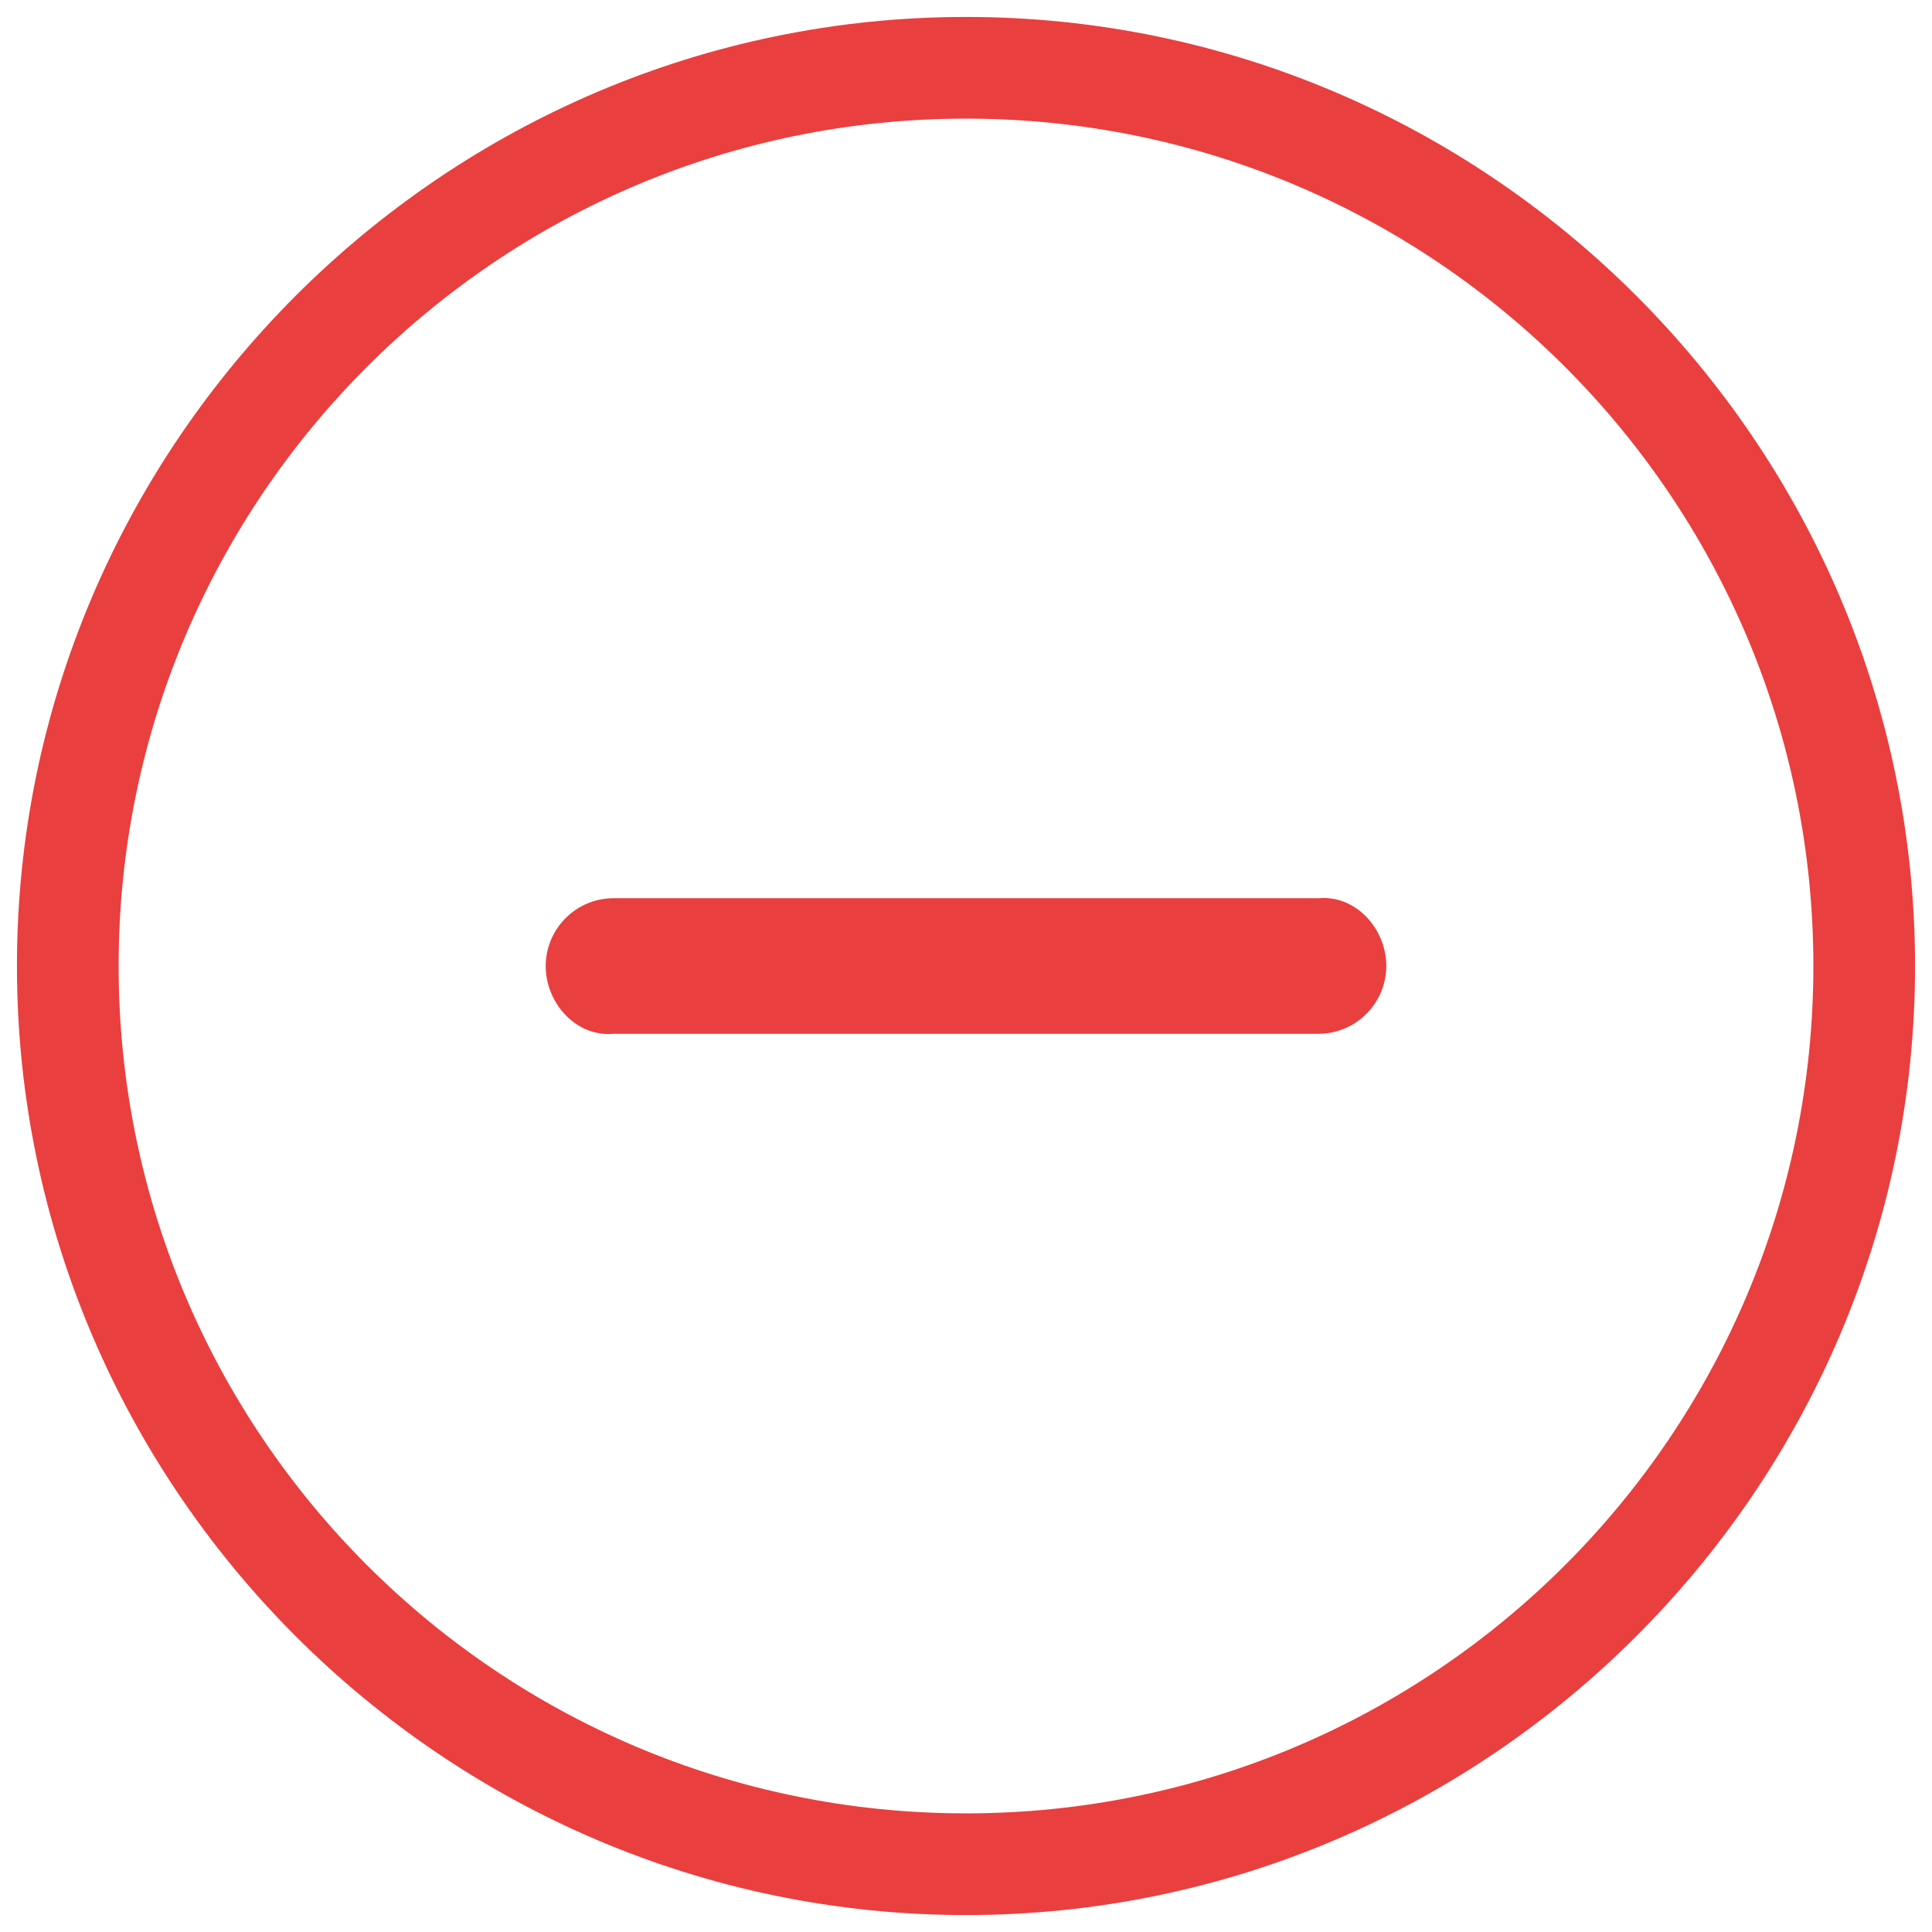 <?xml version="1.0" encoding="utf-8"?>
<!-- Generator: Adobe Illustrator 22.1.0, SVG Export Plug-In . SVG Version: 6.00 Build 0)  -->
<svg version="1.1" id="Layer_1" xmlns="http://www.w3.org/2000/svg" xmlns:xlink="http://www.w3.org/1999/xlink" x="0px" y="0px"
	 viewBox="0 0 57 57" style="enable-background:new 0 0 57 57;" xml:space="preserve">
<style type="text/css">
	.st0{fill:#EA3F3F;}
</style>
<g>
	<path class="st0" d="M28.5,56.5c-15.4,0-28-12.6-28-28s12.6-28,28-28s28,12.6,28,28S43.9,56.5,28.5,56.5z M28.5,3.5
		c-13.8,0-25,11.2-25,25s11.2,25,25,25s25-11.2,25-25S42.3,3.5,28.5,3.5z"/>
</g>
<path class="st0" d="M34,26.5l-1.7,0l-9.5,0l-4.7,0c-1.1,0-2,0.9-2,2c0,1.1,0.9,2.1,2,2l4.7,0v0h9.5l6.6,0c1.1,0,2-0.9,2-2
	c0-1.1-0.9-2.1-2-2l-4.7,0l0,0H34z"/>
</svg>

